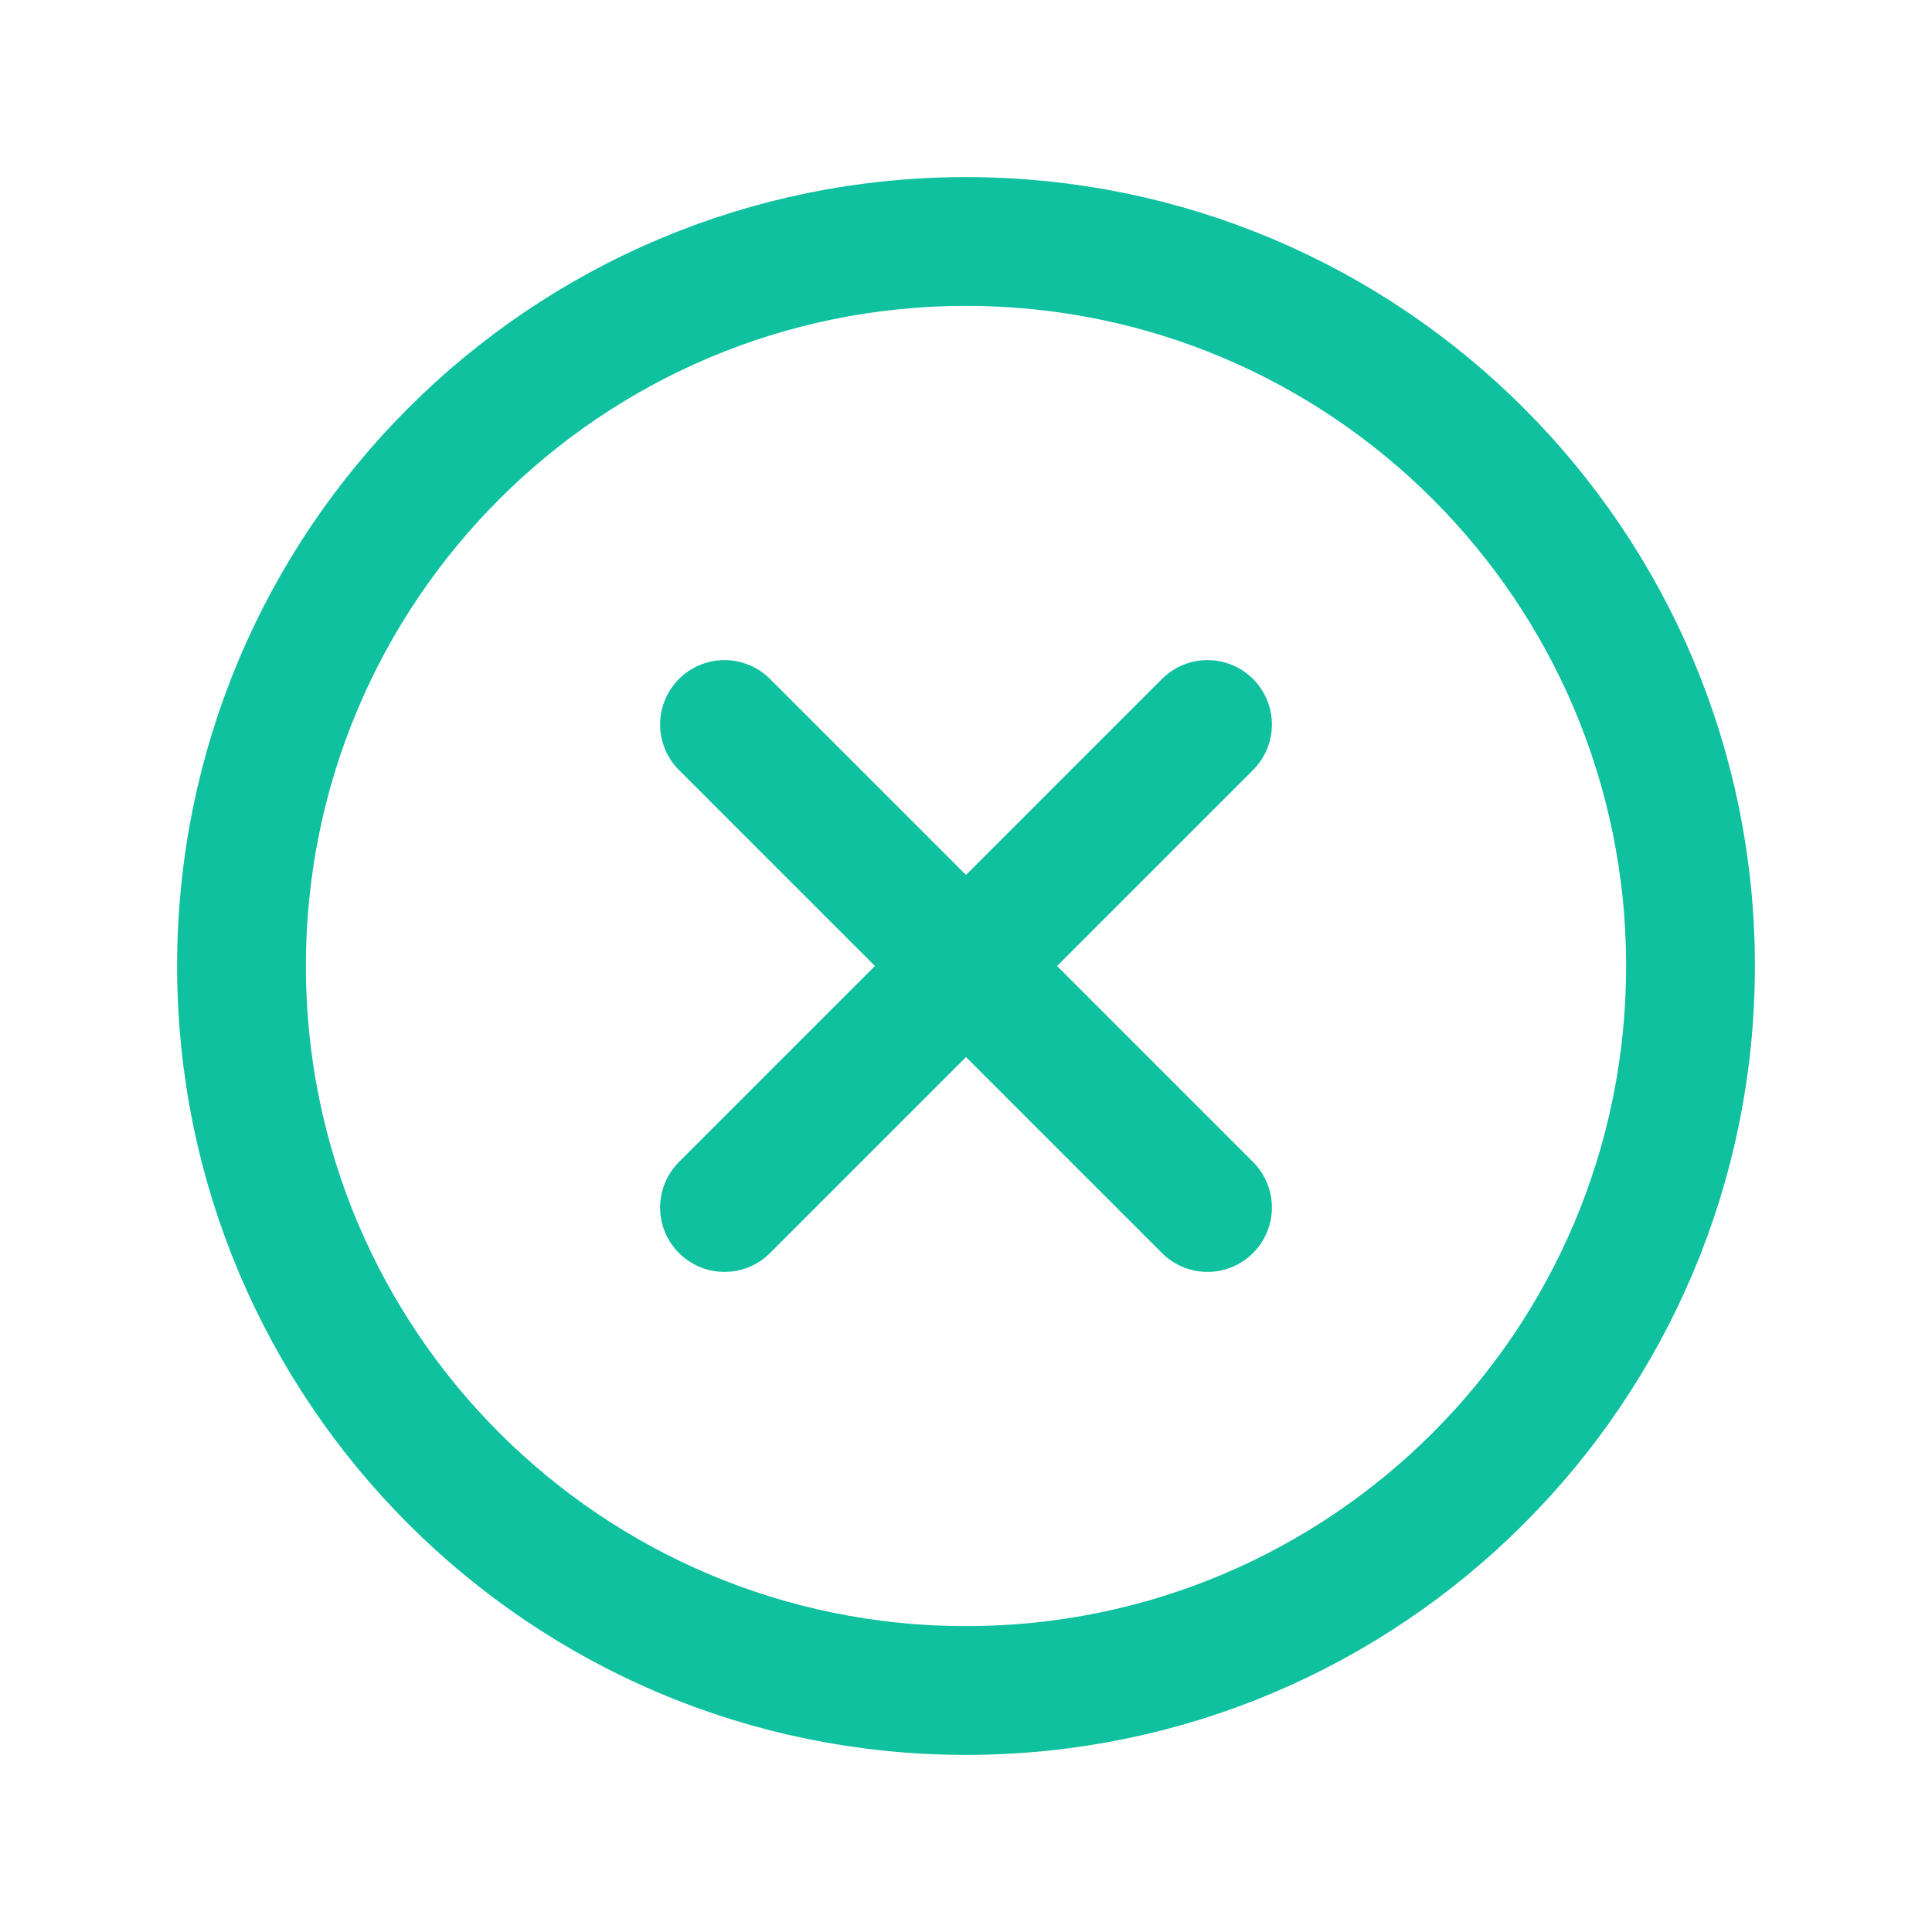 <svg width="30" height="30" viewBox="0 0 30 30" fill="none" xmlns="http://www.w3.org/2000/svg">
<path d="M26.25 15C26.25 21.213 21.213 26.25 15 26.25C8.787 26.25 3.75 21.213 3.75 15C3.75 8.787 8.787 3.75 15 3.75C21.213 3.75 26.25 8.787 26.25 15Z" stroke="#10C19F" stroke-width="2"/>
<path d="M11.25 11.25L18.75 18.75" stroke="#10C19F" stroke-width="2" stroke-linecap="round" stroke-linejoin="round"/>
<path d="M18.75 11.25L11.25 18.75" stroke="#10C19F" stroke-width="2" stroke-linecap="round" stroke-linejoin="round"/>
</svg>
